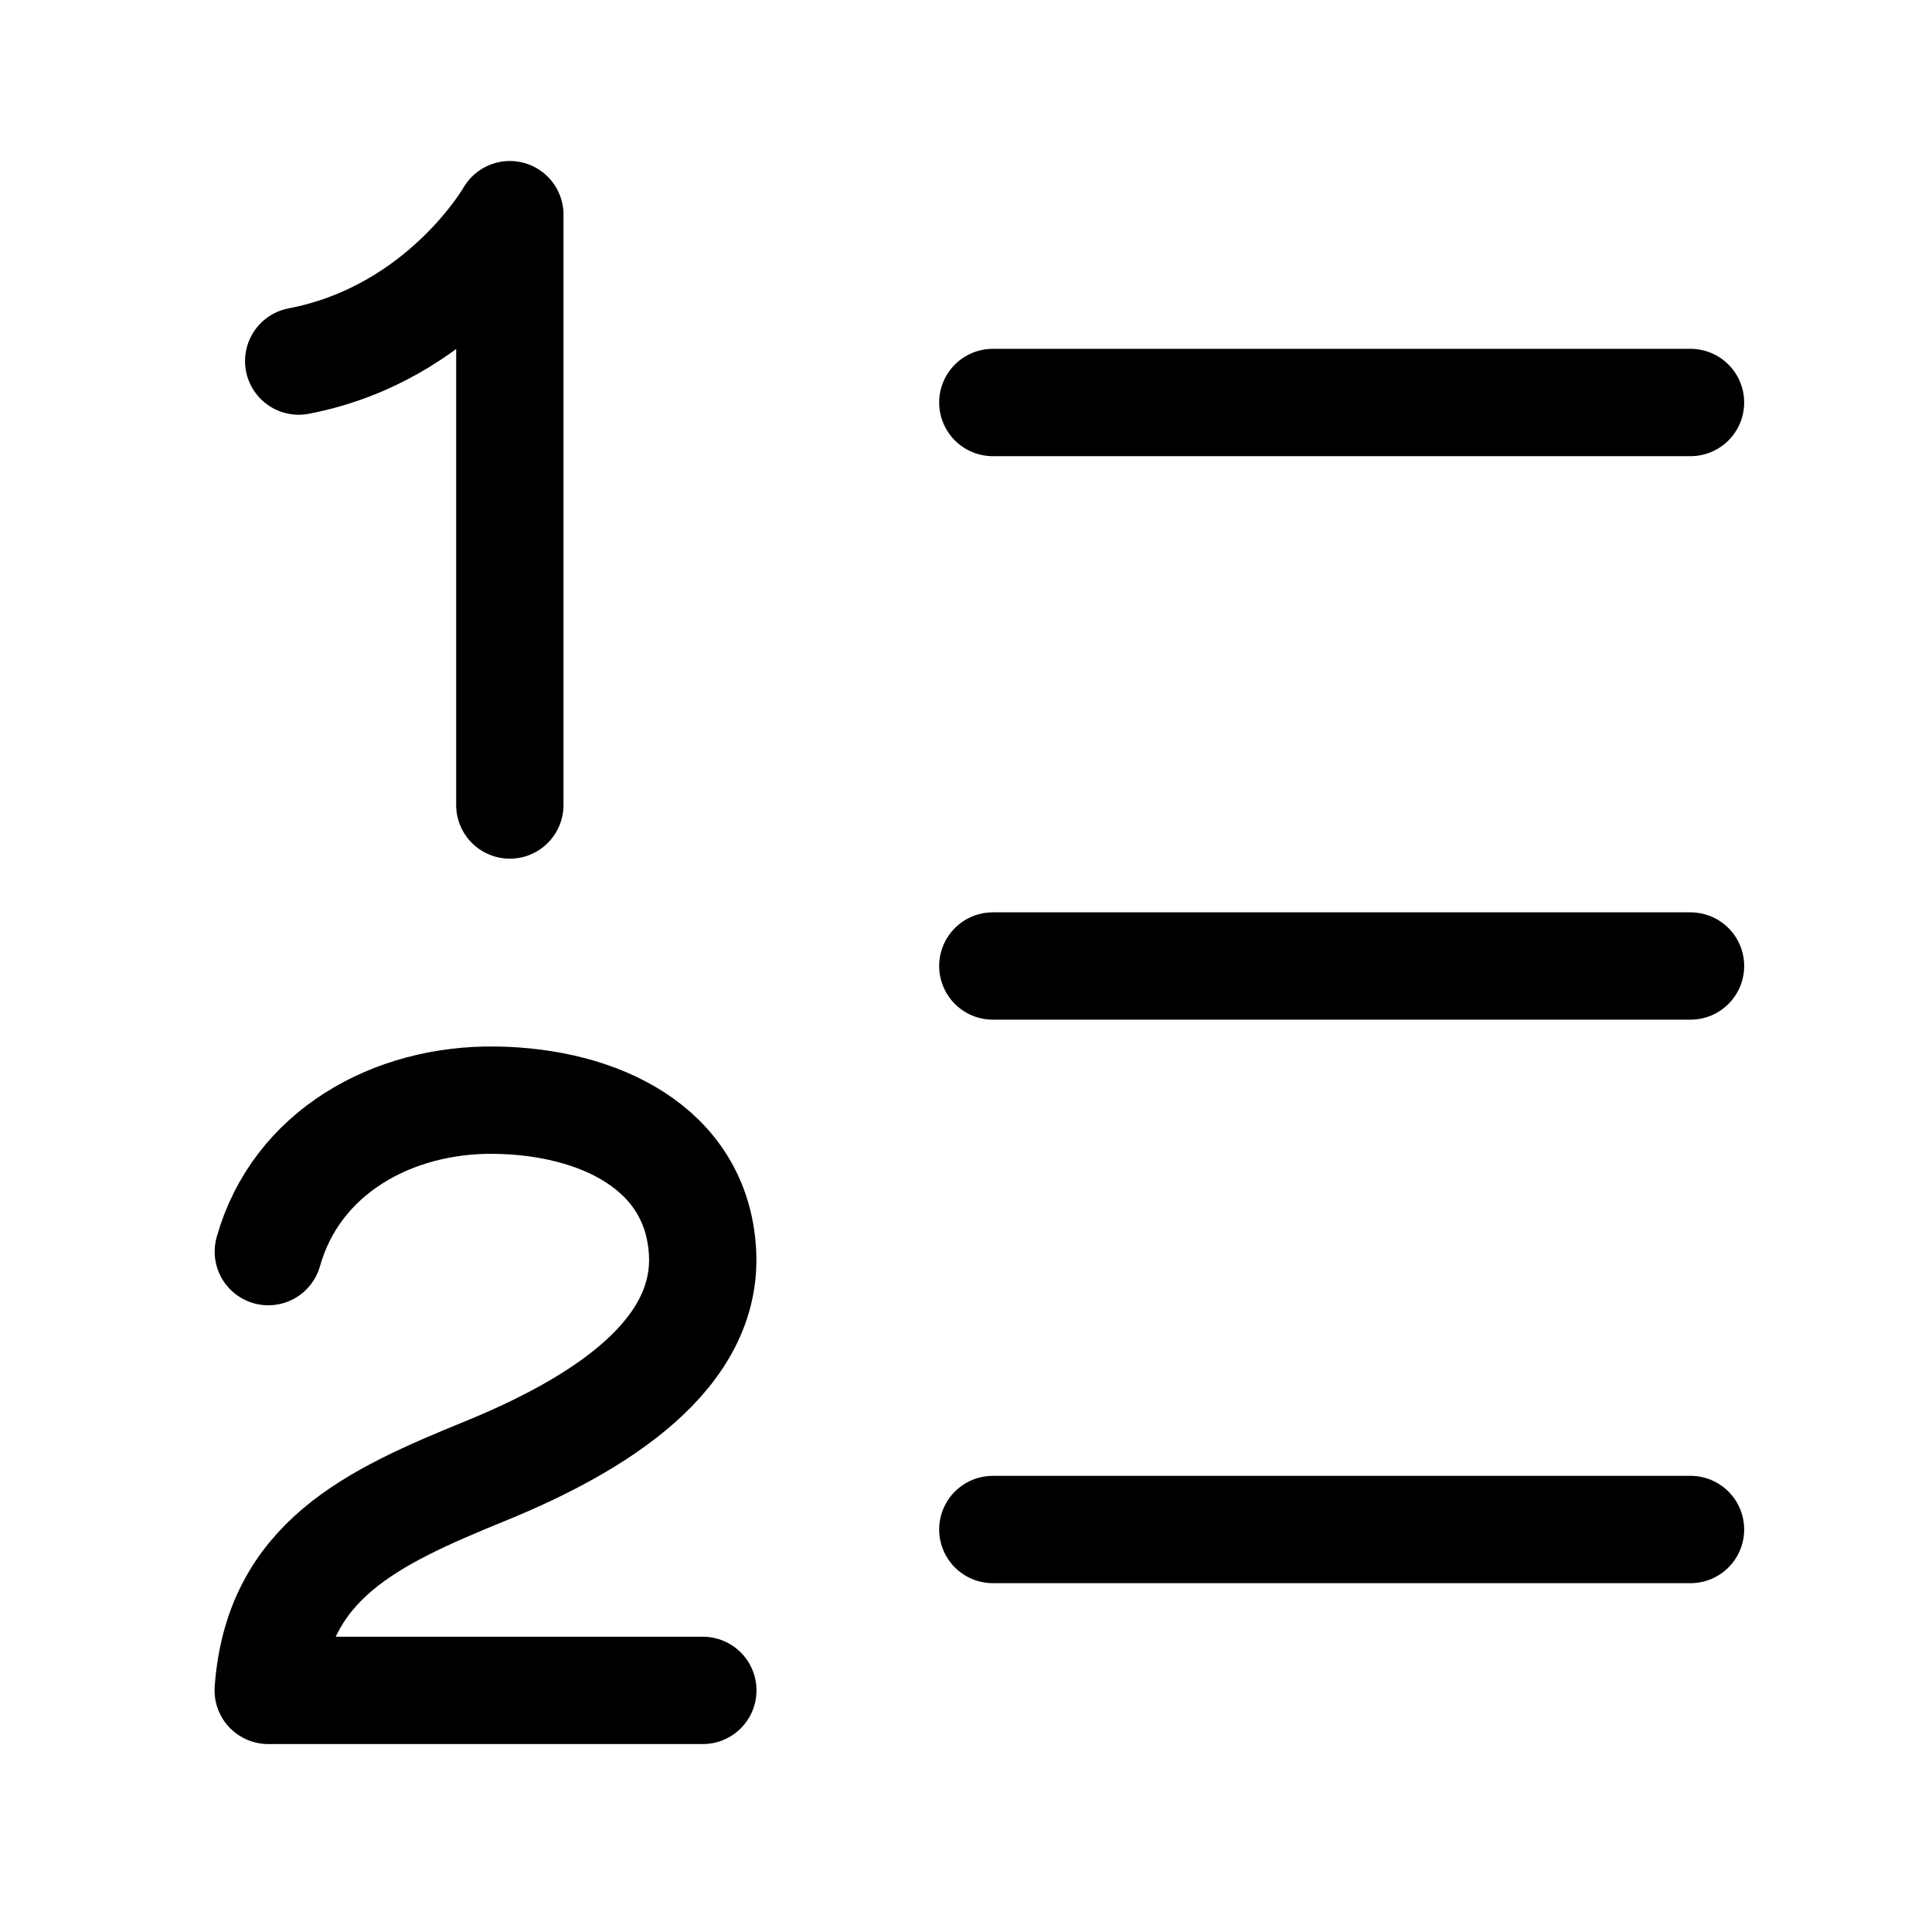 <svg xmlns="http://www.w3.org/2000/svg" height="18" width="18" viewBox="0 0 18 18"><title>ordered list 2</title><g fill="none" stroke="currentColor" class="nc-icon-wrapper"><line x1="9.25" y1="9" x2="15.75" y2="9" stroke-linecap="round" stroke-linejoin="round"></line><line x1="9.25" y1="3.75" x2="15.75" y2="3.75" stroke-linecap="round" stroke-linejoin="round"></line><line x1="9.25" y1="14.25" x2="15.75" y2="14.25" stroke-linecap="round" stroke-linejoin="round"></line><path d="M2.5,11.661c.259-.921,1.152-1.425,2.116-1.411,.965,.014,1.872,.446,1.929,1.411s-.965,1.612-2.023,2.044c-1.058,.432-1.936,.835-2.023,2.044H6.548" stroke-linecap="round" stroke-linejoin="round" stroke="currentColor"></path><path d="M4.75,7.5V2s-.63,1.108-1.967,1.364" stroke-linecap="round" stroke-linejoin="round" stroke="currentColor"></path></g></svg>